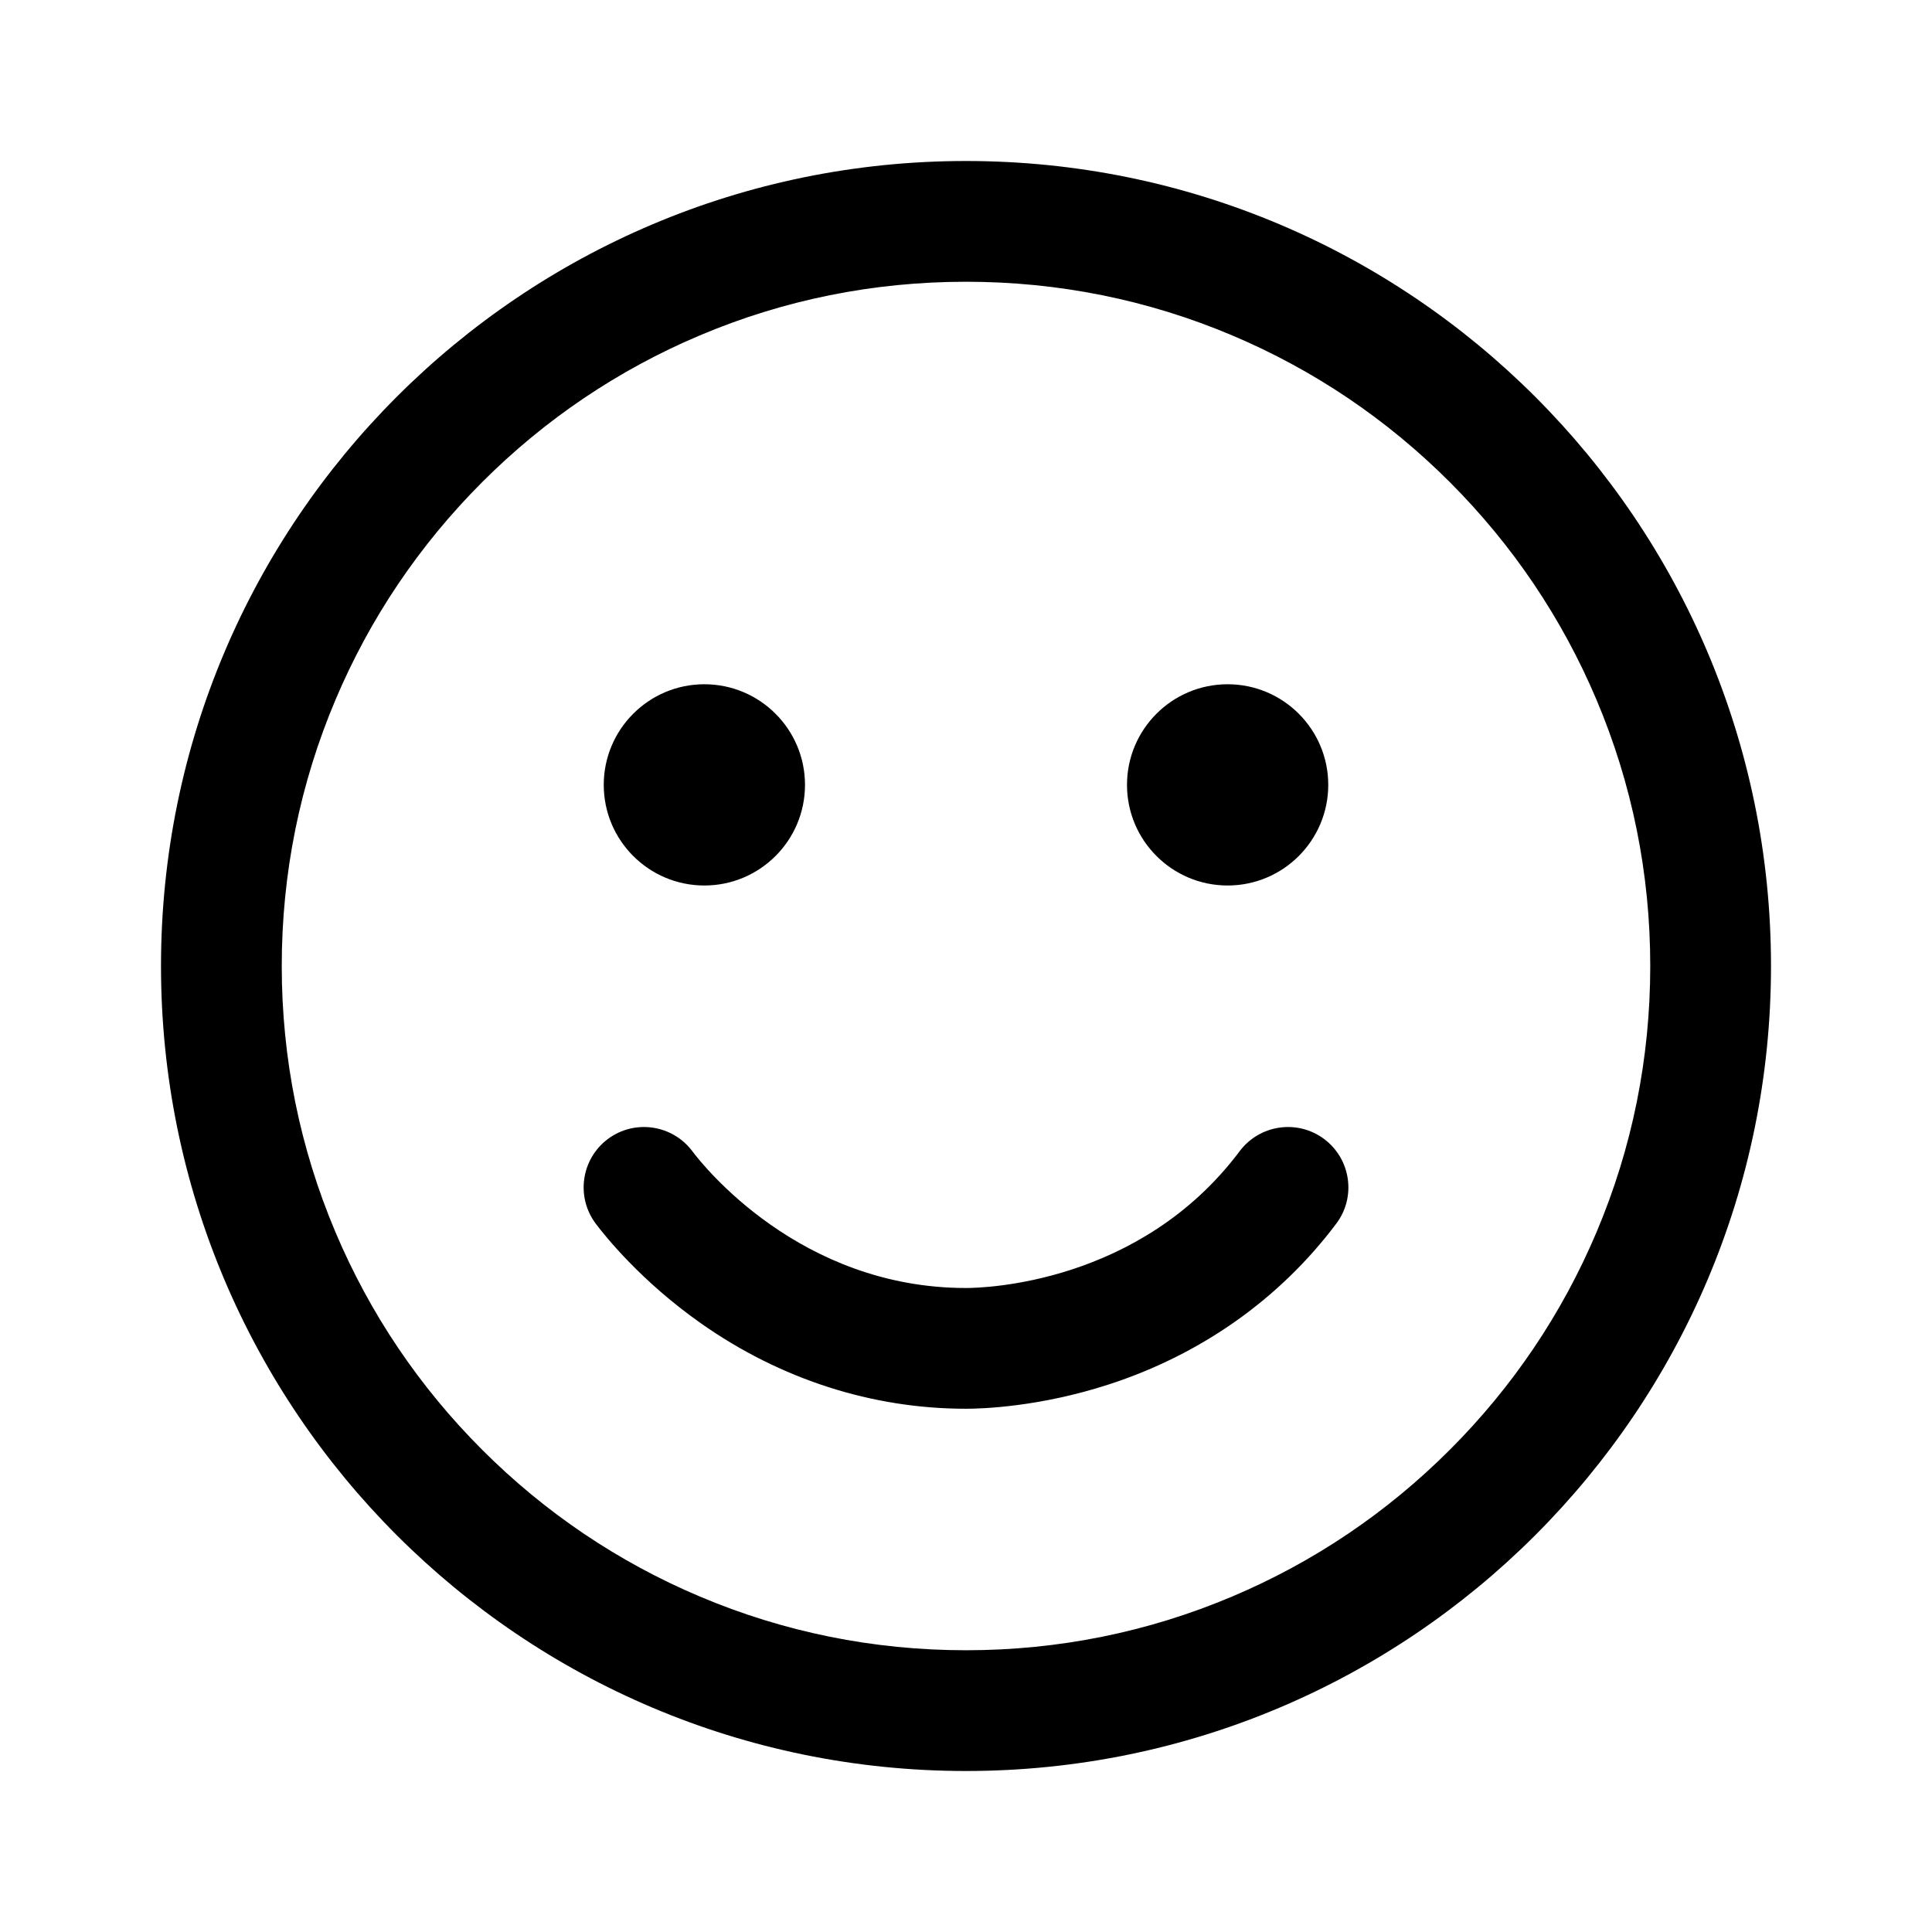 <svg width="24" height="24" viewBox="0 0 24 24" fill="none" xmlns="http://www.w3.org/2000/svg">
<path fill-rule="evenodd" clip-rule="evenodd" d="M15.308 4.167C14.261 3.724 13.148 3.5 12 3.5C10.852 3.5 9.739 3.724 8.692 4.167C7.68 4.595 6.771 5.208 5.99 5.989C5.209 6.771 4.596 7.68 4.168 8.692C3.725 9.739 3.5 10.852 3.5 12C3.5 13.148 3.725 14.261 4.168 15.308C4.596 16.32 5.209 17.229 5.99 18.01C6.771 18.791 7.68 19.404 8.692 19.832C9.739 20.275 10.852 20.5 12 20.5C13.148 20.5 14.261 20.275 15.308 19.832C16.32 19.404 17.229 18.791 18.01 18.01C18.791 17.229 19.404 16.32 19.832 15.308C20.275 14.261 20.5 13.148 20.5 12C20.5 10.852 20.275 9.739 19.832 8.692C19.404 7.68 18.791 6.771 18.01 5.989C17.229 5.208 16.32 4.595 15.308 4.167ZM2 12C2 6.477 6.477 2 12 2C17.523 2 22 6.477 22 12C22 17.523 17.523 22 12 22C6.477 22 2 17.523 2 12ZM10 9.75C10 10.44 9.44 11 8.75 11C8.06 11 7.5 10.44 7.5 9.75C7.5 9.06 8.06 8.5 8.75 8.5C9.44 8.5 10 9.06 10 9.75ZM16.5 9.75C16.5 10.44 15.94 11 15.25 11C14.56 11 14 10.44 14 9.75C14 9.06 14.56 8.5 15.25 8.5C15.94 8.5 16.5 9.06 16.5 9.75ZM16.45 14.15C16.119 13.902 15.649 13.969 15.4 14.3C14.161 15.952 12.217 16 12 16C9.935 16 8.73 14.474 8.6 14.3C8.351 13.969 7.881 13.902 7.55 14.15C7.219 14.399 7.152 14.868 7.4 15.2C7.519 15.358 7.965 15.916 8.706 16.438C9.693 17.133 10.832 17.5 12 17.5C12.198 17.5 12.912 17.478 13.774 17.198C14.922 16.825 15.899 16.134 16.6 15.2C16.849 14.869 16.781 14.399 16.45 14.15Z" fill="black"/>
</svg>

